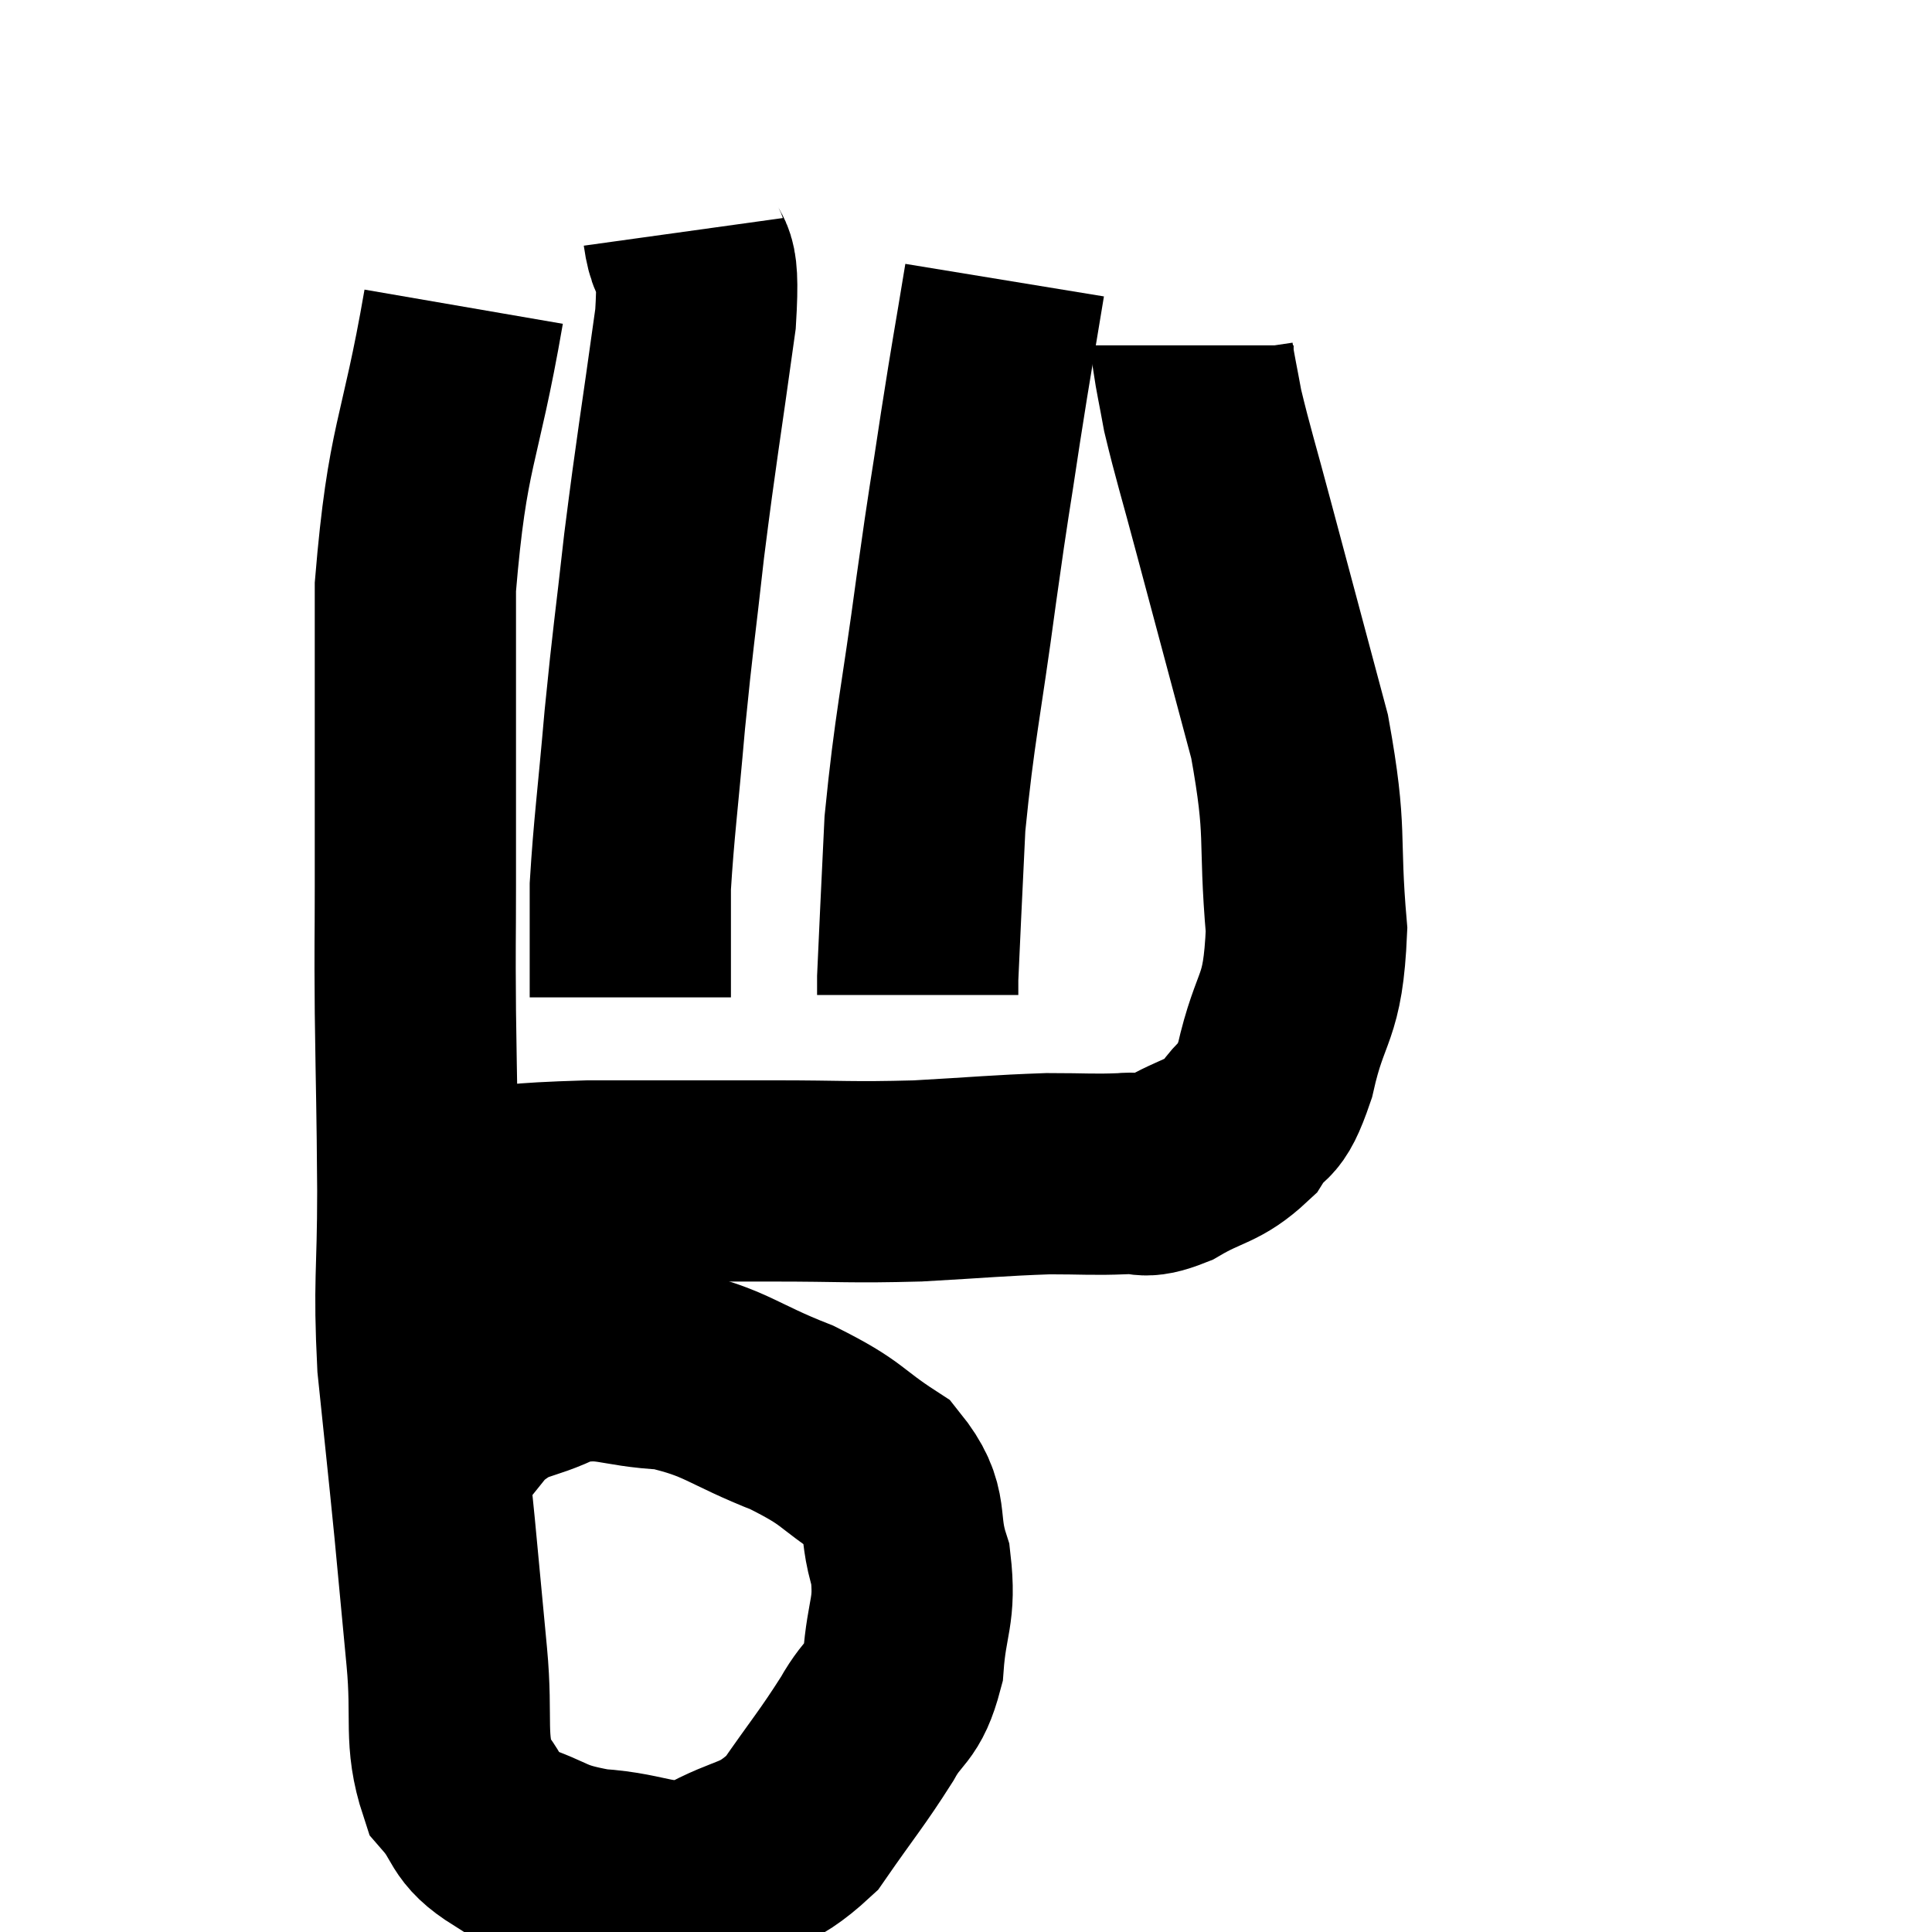 <svg width="48" height="48" viewBox="0 0 48 48" xmlns="http://www.w3.org/2000/svg"><path d="M 11.52 7.62 C 10.92 11.1, 10.62 10.98, 10.32 14.58 C 10.32 18.3, 10.32 19.38, 10.32 22.02 C 10.32 23.58, 10.305 23.25, 10.32 25.14 C 10.35 27.36, 10.365 27.39, 10.38 29.58 C 10.38 31.74, 10.275 31.8, 10.38 33.9 C 10.59 35.94, 10.62 36.165, 10.8 37.98 C 10.95 39.57, 10.95 39.57, 11.1 41.16 C 11.25 42.75, 11.025 43.2, 11.4 44.34 C 12 45.03, 11.76 45.195, 12.6 45.72 C 13.68 46.08, 13.515 46.215, 14.76 46.44 C 16.17 46.53, 16.29 46.905, 17.58 46.62 C 18.75 45.96, 18.93 46.215, 19.92 45.3 C 20.73 44.13, 20.91 43.95, 21.54 42.96 C 21.99 42.15, 22.17 42.36, 22.44 41.34 C 22.53 40.11, 22.755 40.05, 22.62 38.88 C 22.26 37.77, 22.635 37.575, 21.9 36.66 C 20.79 35.94, 21 35.88, 19.68 35.22 C 18.15 34.62, 18.06 34.35, 16.62 34.02 C 15.27 33.96, 15.135 33.66, 13.92 33.9 C 12.84 34.44, 12.735 34.17, 11.76 34.98 C 10.89 36.06, 10.485 36.57, 10.02 37.14 C 9.96 37.2, 9.93 37.23, 9.9 37.26 L 9.9 37.26" fill="none" stroke="black" stroke-width="5"></path><path d="M 9.78 29.58 C 10.47 29.58, 9.945 29.64, 11.16 29.58 C 12.9 29.46, 12.63 29.4, 14.64 29.34 C 16.92 29.34, 17.16 29.34, 19.2 29.34 C 21 29.34, 21.09 29.385, 22.8 29.34 C 24.42 29.25, 24.765 29.205, 26.04 29.16 C 26.97 29.16, 27.15 29.19, 27.9 29.16 C 28.47 29.1, 28.32 29.325, 29.04 29.04 C 29.91 28.53, 30.12 28.635, 30.78 28.02 C 31.23 27.3, 31.26 27.81, 31.68 26.58 C 32.07 24.84, 32.37 25.17, 32.46 23.1 C 32.25 20.7, 32.49 20.79, 32.04 18.3 C 31.35 15.72, 31.2 15.165, 30.66 13.14 C 30.27 11.67, 30.135 11.265, 29.88 10.2 C 29.76 9.54, 29.7 9.285, 29.64 8.88 L 29.64 8.58" fill="none" stroke="black" stroke-width="5"></path><path d="M 24.96 6.96 C 24.66 8.79, 24.66 8.7, 24.36 10.62 C 24.06 12.63, 24.105 12.18, 23.76 14.64 C 23.37 17.55, 23.22 18.045, 22.98 20.46 C 22.89 22.38, 22.845 23.235, 22.8 24.3 L 22.8 24.72" fill="none" stroke="black" stroke-width="5"></path><path d="M 16.98 5.76 C 17.13 6.84, 17.4 5.97, 17.28 7.92 C 16.89 10.74, 16.815 11.07, 16.5 13.56 C 16.26 15.72, 16.23 15.765, 16.02 17.88 C 15.84 19.95, 15.75 20.565, 15.66 22.02 C 15.66 22.86, 15.66 23.085, 15.66 23.7 C 15.66 24.09, 15.66 24.21, 15.66 24.48 C 15.66 24.63, 15.66 24.705, 15.66 24.78 L 15.66 24.78" fill="none" stroke="black" stroke-width="5"></path></svg>